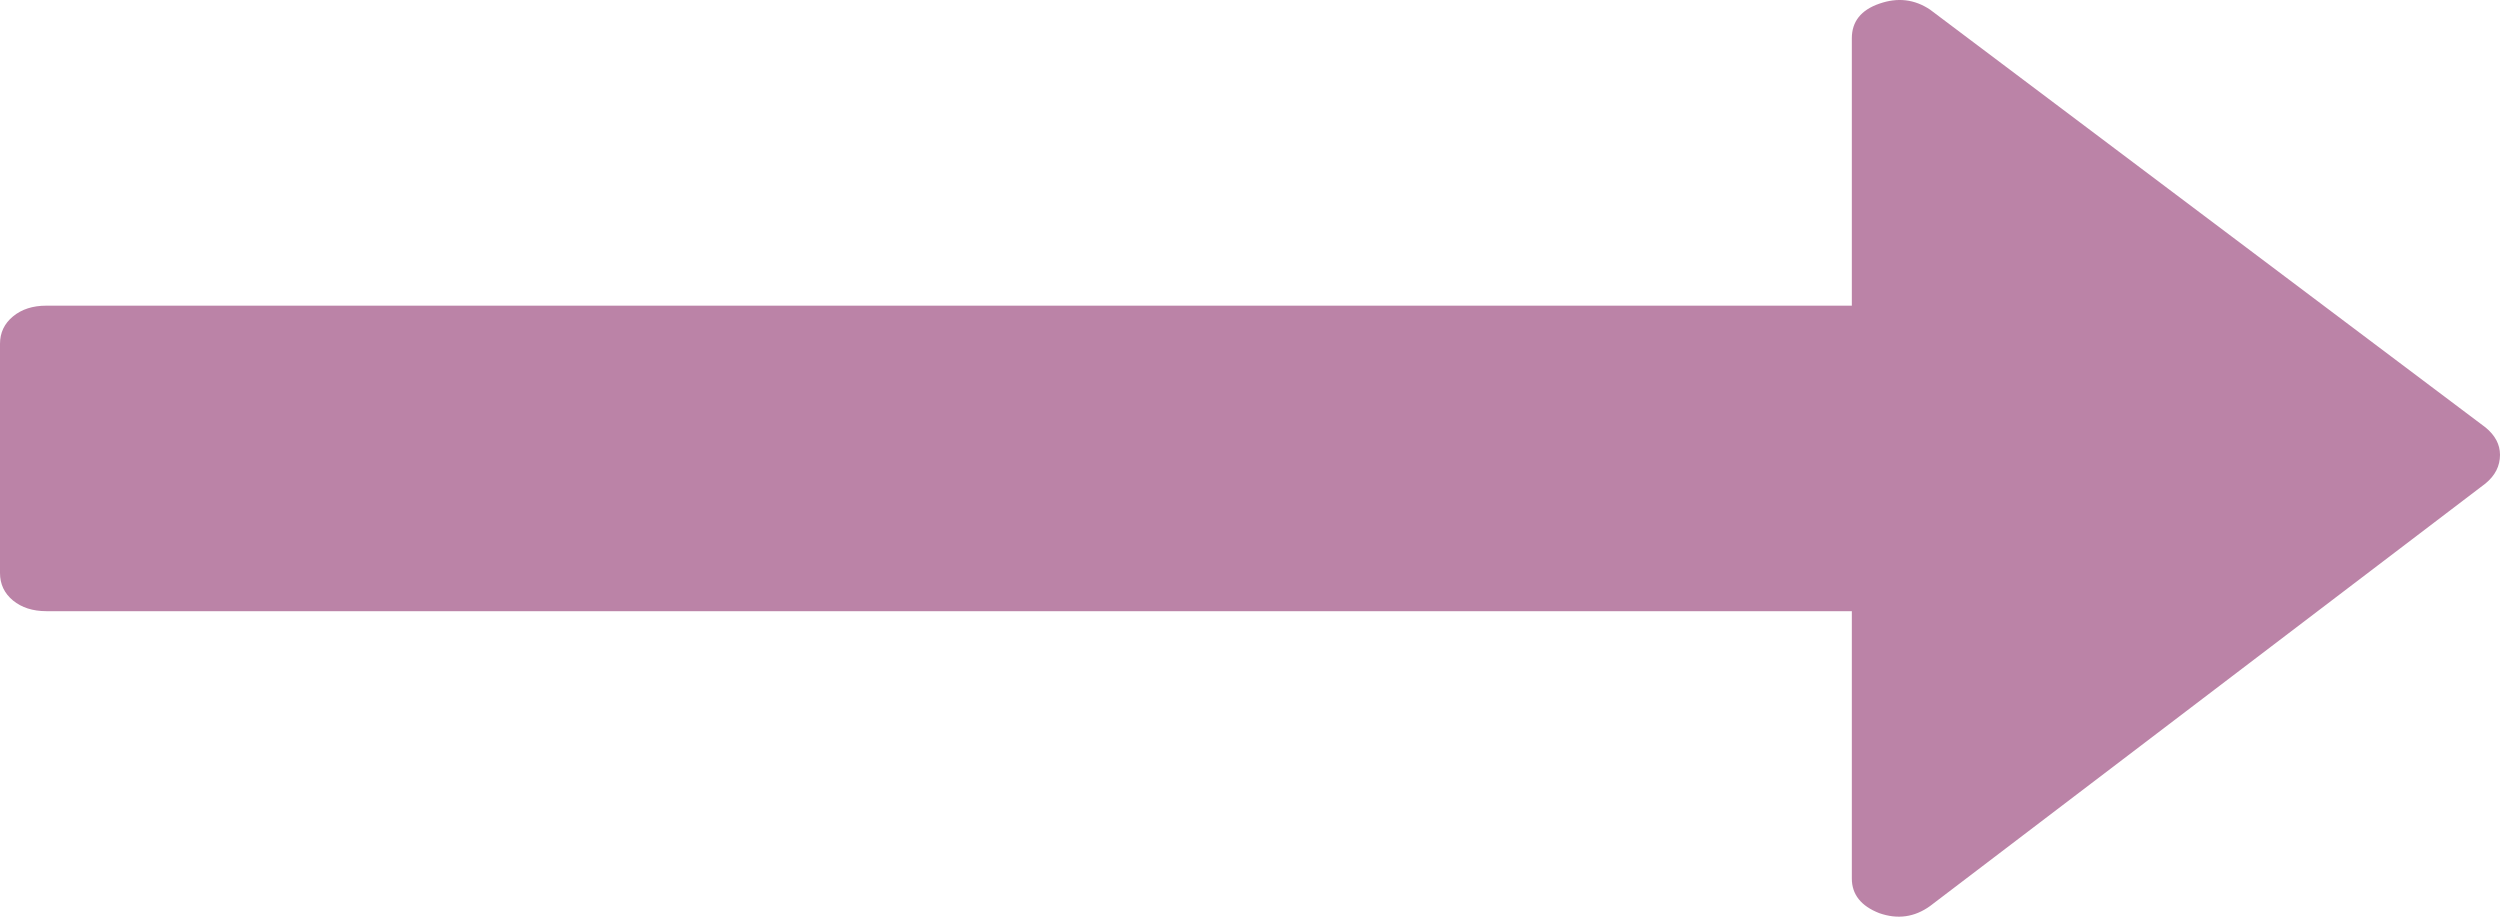 <svg width="30" height="11" viewBox="0 0 30 11" fill="none" xmlns="http://www.w3.org/2000/svg">
<path d="M29.826 5.129L23.16 0.115C22.974 -0.009 22.772 -0.033 22.552 0.044C22.332 0.12 22.222 0.259 22.222 0.459V3.668H0.556C0.393 3.668 0.26 3.711 0.156 3.797C0.052 3.883 0 3.992 0 4.126V6.876C0 7.01 0.052 7.12 0.156 7.206C0.26 7.291 0.394 7.334 0.555 7.334H22.222V10.543C22.222 10.734 22.333 10.873 22.552 10.958C22.772 11.035 22.975 11.006 23.16 10.873L29.827 5.801C29.942 5.706 30 5.592 30 5.458C30 5.334 29.942 5.224 29.826 5.129Z" fill="#BB83A7"/>
</svg>
